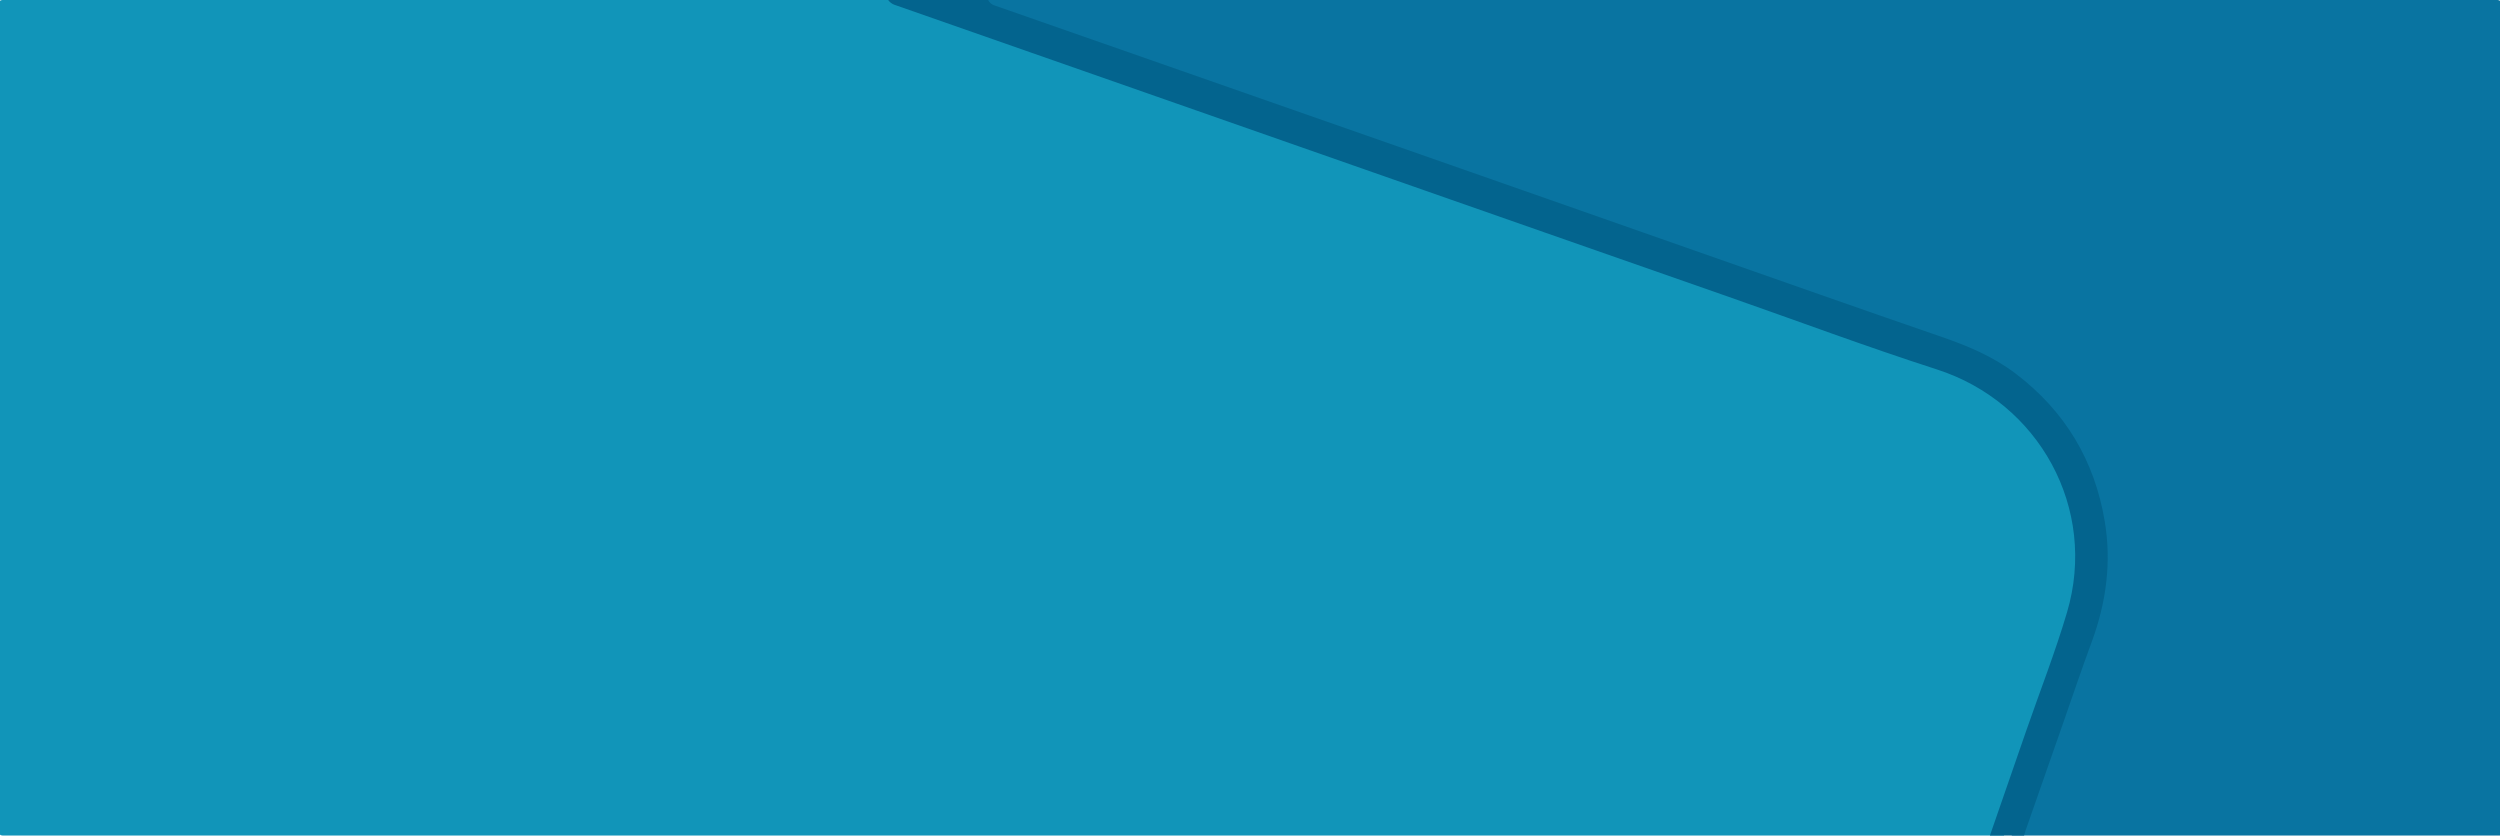 <?xml version="1.0" encoding="utf-8"?>
<!-- Generator: Adobe Illustrator 23.0.2, SVG Export Plug-In . SVG Version: 6.00 Build 0)  -->
<svg version="1.1" id="Layer_1" xmlns="http://www.w3.org/2000/svg" xmlns:xlink="http://www.w3.org/1999/xlink" x="0px" y="0px"
	 viewBox="0 0 1900 635" style="enable-background:new 0 0 1900 635;" xml:space="preserve">
<path style="fill:#1195B9;" d="M1523,635c-502.17,0-1017.33,0-1519.5,0.09c-3.75,0-4.6-0.84-4.59-4.59
	c0.11-208.67,0.11-417.33,0-626c0-3.75,0.84-4.6,4.59-4.59C226.67,0.01,462.83,0,686,0c1.14,1.65,3.01,2.02,4.72,2.62
	c47.65,16.69,95.32,33.35,142.97,50.03c117.33,41.09,234.65,82.19,351.97,123.27c46.08,16.14,92.18,32.23,138.26,48.37
	c53,18.56,105.63,38.23,159.06,55.46c77.87,25.1,122.31,105.78,98.95,184.7c-8.98,30.32-20.56,59.87-30.94,89.78
	C1541.64,581.15,1532.33,608.08,1523,635z"/>
<path style="fill:#0974A1;" d="M741,0c381.83,0,773.67,0.01,1155.5-0.09c3.75,0,4.6,0.84,4.59,4.59c-0.11,208.67-0.11,420.33,0,629
	c0,3.75-0.84,4.6-4.59,4.59c-119.5-0.11-249-0.09-368.5-0.09c0.47-1.6,0.88-3.21,1.43-4.78c9.5-27.21,19.02-54.41,28.54-81.61
	c7.21-20.6,14.17-41.29,21.73-61.75c11.02-29.82,15.15-60.39,9.89-91.78c-7.75-46.22-30.3-83.76-67.76-112.19
	c-17.09-12.97-36.52-21.1-56.62-28.01c-30.72-10.56-61.39-21.28-92.04-32.02c-68.38-23.97-136.74-48-205.12-71.99
	c-38.83-13.62-77.66-27.22-116.49-40.82c-67.61-23.66-135.22-47.32-202.84-70.97C814.28,30.03,779.84,18.01,745.4,5.97
	C743.68,5.37,741.84,1.92,741,0z"/>
<path style="fill:#03648E;" d="M751,0c0.84,1.92,2.68,3.37,4.4,3.97c34.44,12.04,68.88,24.07,103.32,36.11
	c67.61,23.65,135.23,47.3,202.84,70.97c38.84,13.59,77.67,27.19,116.49,40.82c68.38,23.99,136.74,48.03,205.12,71.99
	c30.66,10.74,61.32,21.46,92.04,32.02c20.1,6.91,39.53,15.04,56.62,28.01c37.46,28.43,60.02,65.96,67.76,112.19
	c5.26,31.39,1.13,61.96-9.89,91.78c-7.57,20.47-14.52,41.16-21.73,61.75c-9.53,27.2-19.04,54.4-28.54,81.61
	c-0.55,1.57-0.96,3.19-1.43,4.78c-8.67,0-17.33,0-26,0c9.33-26.92,18.64-53.85,27.98-80.77c10.38-29.91,21.97-59.46,30.94-89.78
	c23.37-78.92-21.08-159.6-98.95-184.7c-53.43-17.22-106.06-36.9-159.06-55.46c-46.08-16.14-92.18-32.23-138.26-48.37
	c-117.33-41.08-234.65-82.19-351.97-123.27C775.03,36.96,727.37,20.3,679.72,3.62c-1.71-0.6-3.57-1.97-4.72-3.62
	c24.33,0,48.67,0,73,0c0.33,0,0.67,0,1,0C749.67,0,750.33,0,751,0z"/>
</svg>
